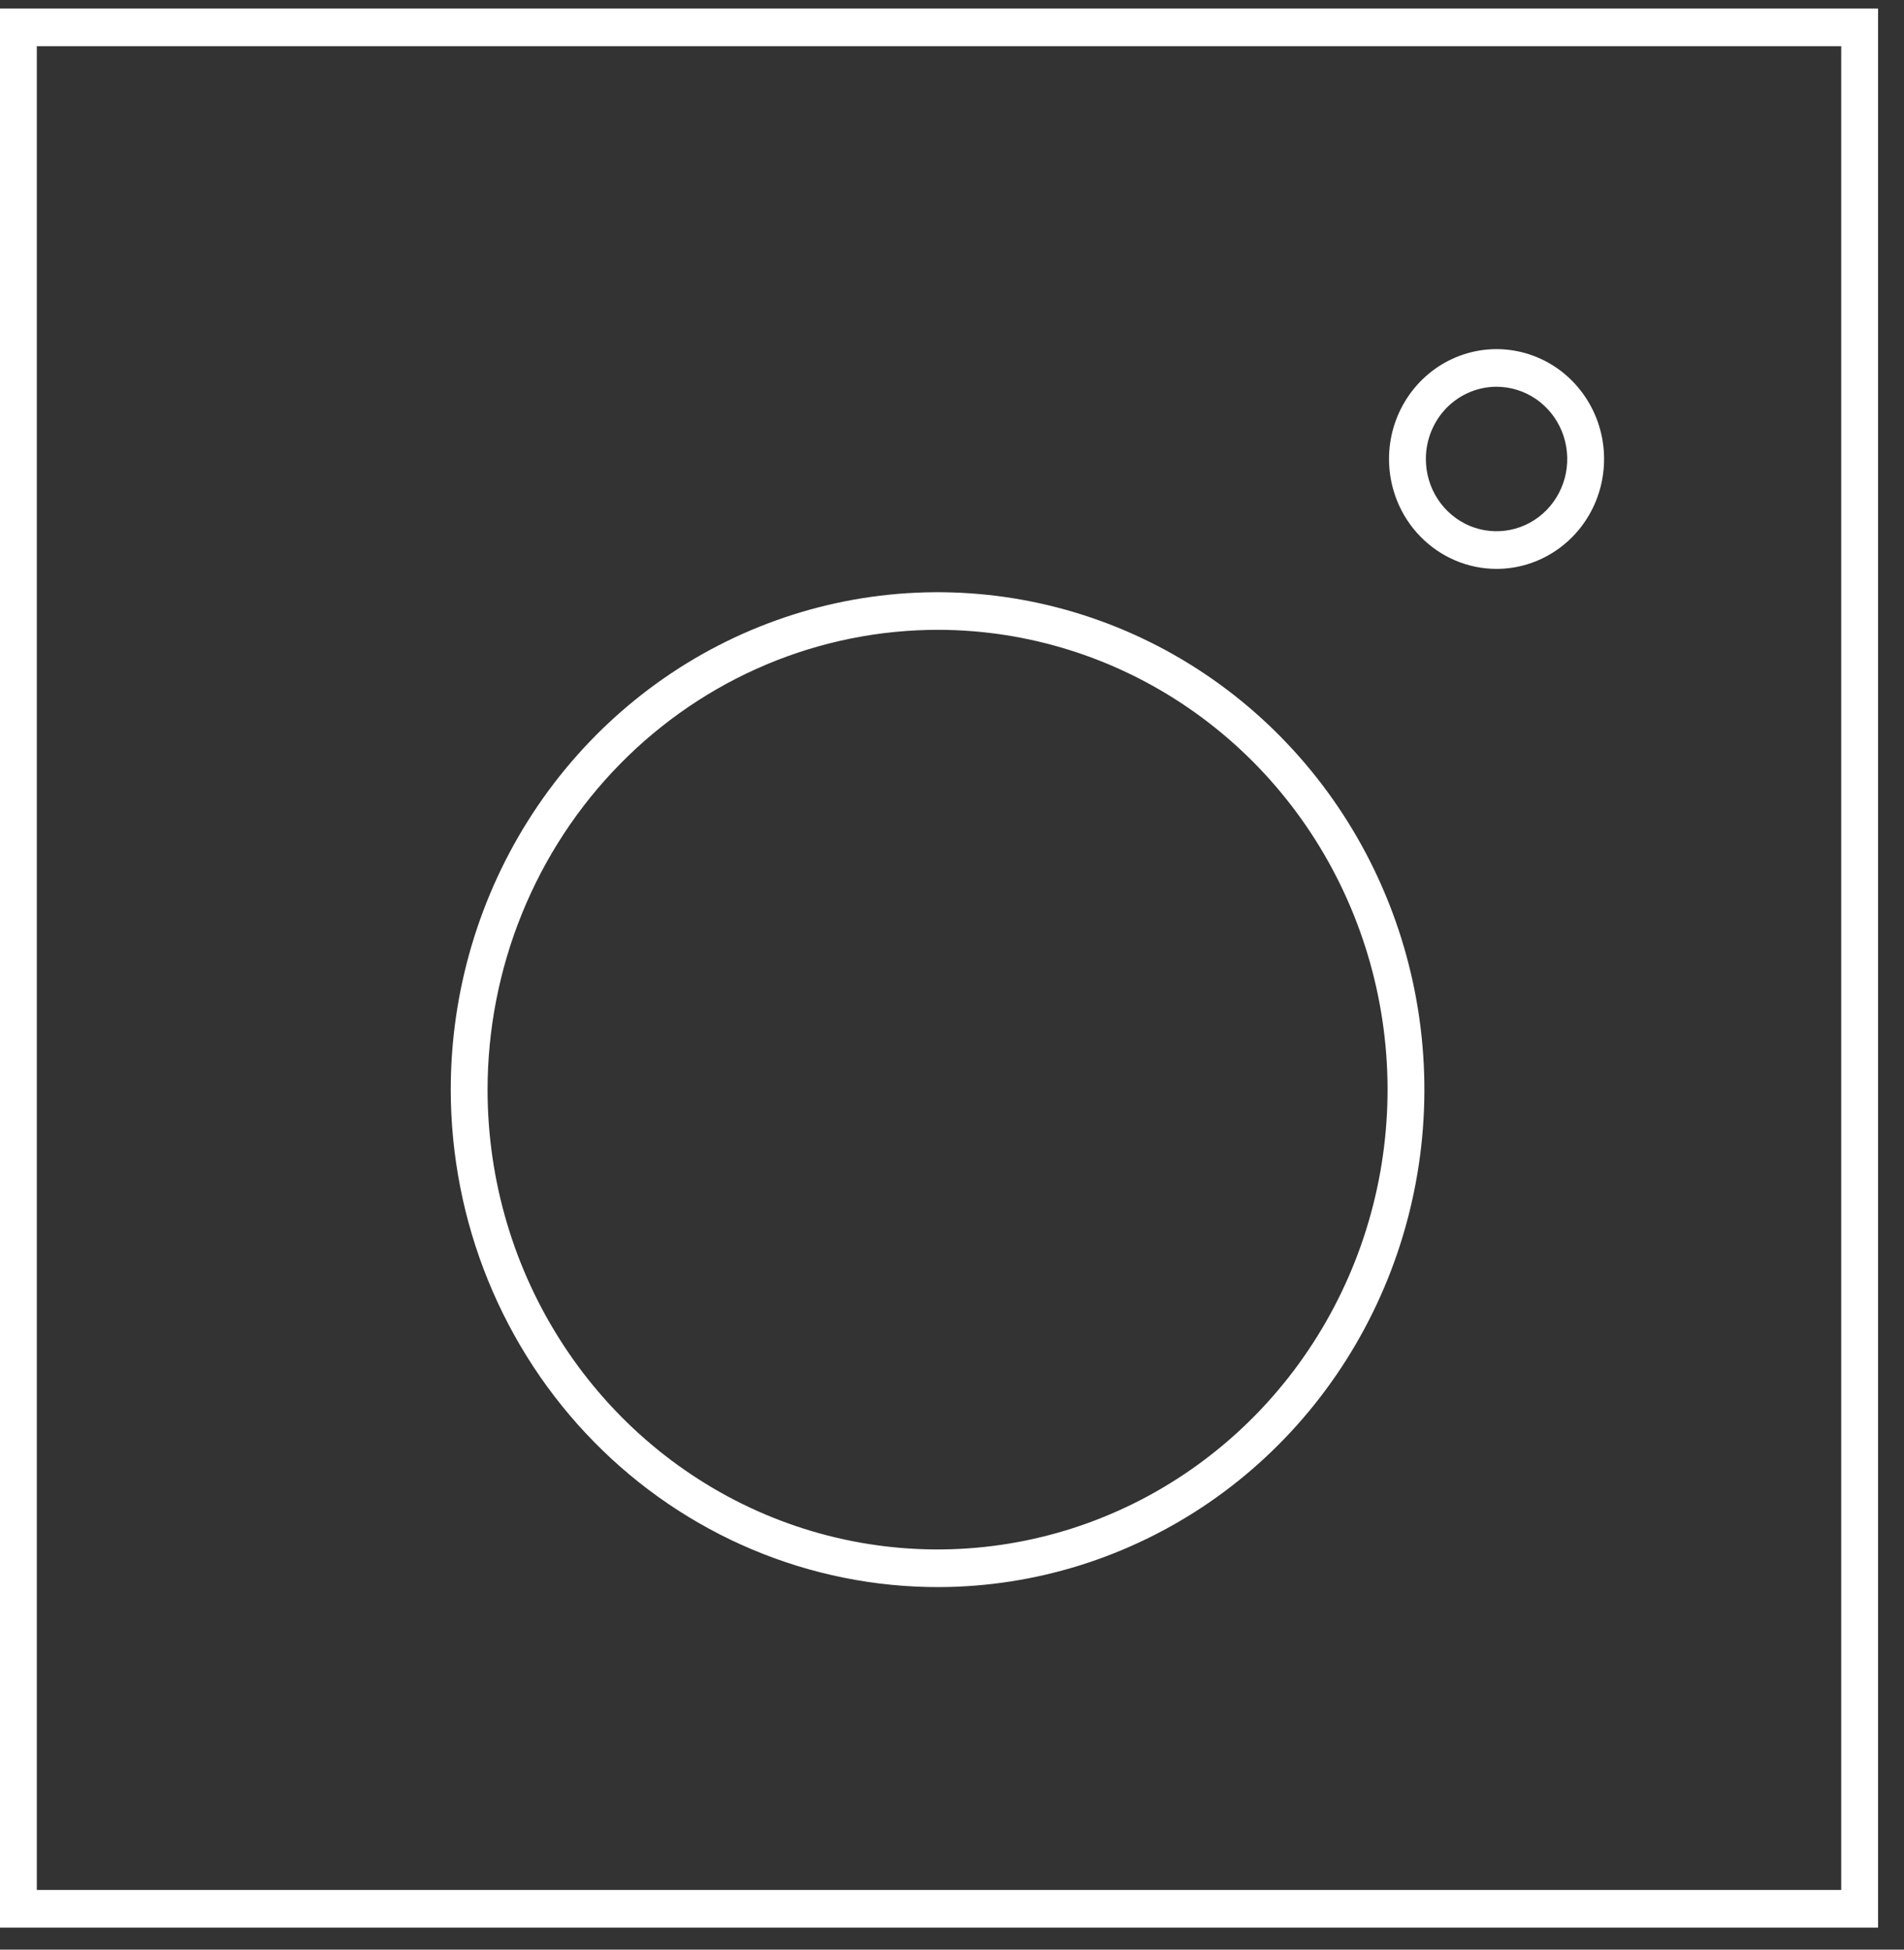 <svg width="42" height="43" viewBox="0 0 42 43" fill="none" xmlns="http://www.w3.org/2000/svg">
<rect x="0" y="0" width="42" height="43" fill="#333333" stroke="none"/>
<path d="M0 0.189V42.514H41.428V0.189H0ZM40.615 41.684H0.812V1.019H40.615V41.684Z" fill="white"/>
<path d="M20.714 35.004C22.836 34.997 24.909 34.348 26.671 33.139C28.433 31.929 29.804 30.213 30.612 28.208C31.42 26.203 31.628 23.998 31.21 21.872C30.792 19.746 29.766 17.794 28.263 16.263C26.76 14.732 24.847 13.691 22.764 13.27C20.682 12.849 18.525 13.069 16.564 13.9C14.604 14.731 12.929 16.137 11.75 17.941C10.572 19.744 9.943 21.864 9.943 24.033C9.944 25.476 10.223 26.905 10.765 28.237C11.307 29.57 12.101 30.781 13.102 31.8C14.102 32.819 15.289 33.626 16.596 34.176C17.902 34.726 19.301 35.007 20.714 35.004ZM20.714 13.891C22.676 13.898 24.592 14.498 26.22 15.617C27.848 16.735 29.115 18.321 29.861 20.175C30.608 22.028 30.8 24.066 30.413 26.031C30.026 27.996 29.078 29.8 27.689 31.215C26.299 32.63 24.531 33.593 22.606 33.981C20.681 34.37 18.687 34.167 16.875 33.399C15.063 32.63 13.515 31.33 12.426 29.663C11.336 27.996 10.755 26.037 10.755 24.033C10.756 22.698 11.015 21.377 11.516 20.145C12.017 18.913 12.751 17.794 13.676 16.852C14.601 15.91 15.699 15.164 16.906 14.656C18.114 14.148 19.408 13.888 20.714 13.891Z" fill="white"/>
<path d="M33.012 12.547C33.481 12.547 33.94 12.405 34.33 12.138C34.72 11.872 35.024 11.494 35.204 11.051C35.383 10.608 35.43 10.121 35.339 9.651C35.247 9.181 35.021 8.749 34.689 8.41C34.358 8.071 33.935 7.84 33.475 7.747C33.015 7.653 32.538 7.701 32.105 7.885C31.671 8.068 31.301 8.379 31.04 8.777C30.779 9.176 30.64 9.644 30.64 10.123C30.64 10.766 30.89 11.383 31.335 11.837C31.78 12.291 32.383 12.547 33.012 12.547ZM33.012 8.53C33.321 8.53 33.622 8.624 33.879 8.799C34.135 8.974 34.335 9.223 34.453 9.514C34.571 9.805 34.602 10.125 34.542 10.434C34.482 10.743 34.333 11.027 34.115 11.25C33.897 11.473 33.619 11.625 33.316 11.686C33.014 11.748 32.7 11.716 32.415 11.596C32.13 11.475 31.887 11.271 31.715 11.009C31.544 10.747 31.453 10.439 31.453 10.123C31.453 9.701 31.617 9.296 31.909 8.997C32.202 8.698 32.599 8.53 33.012 8.53Z" fill="white"/>
</svg>
